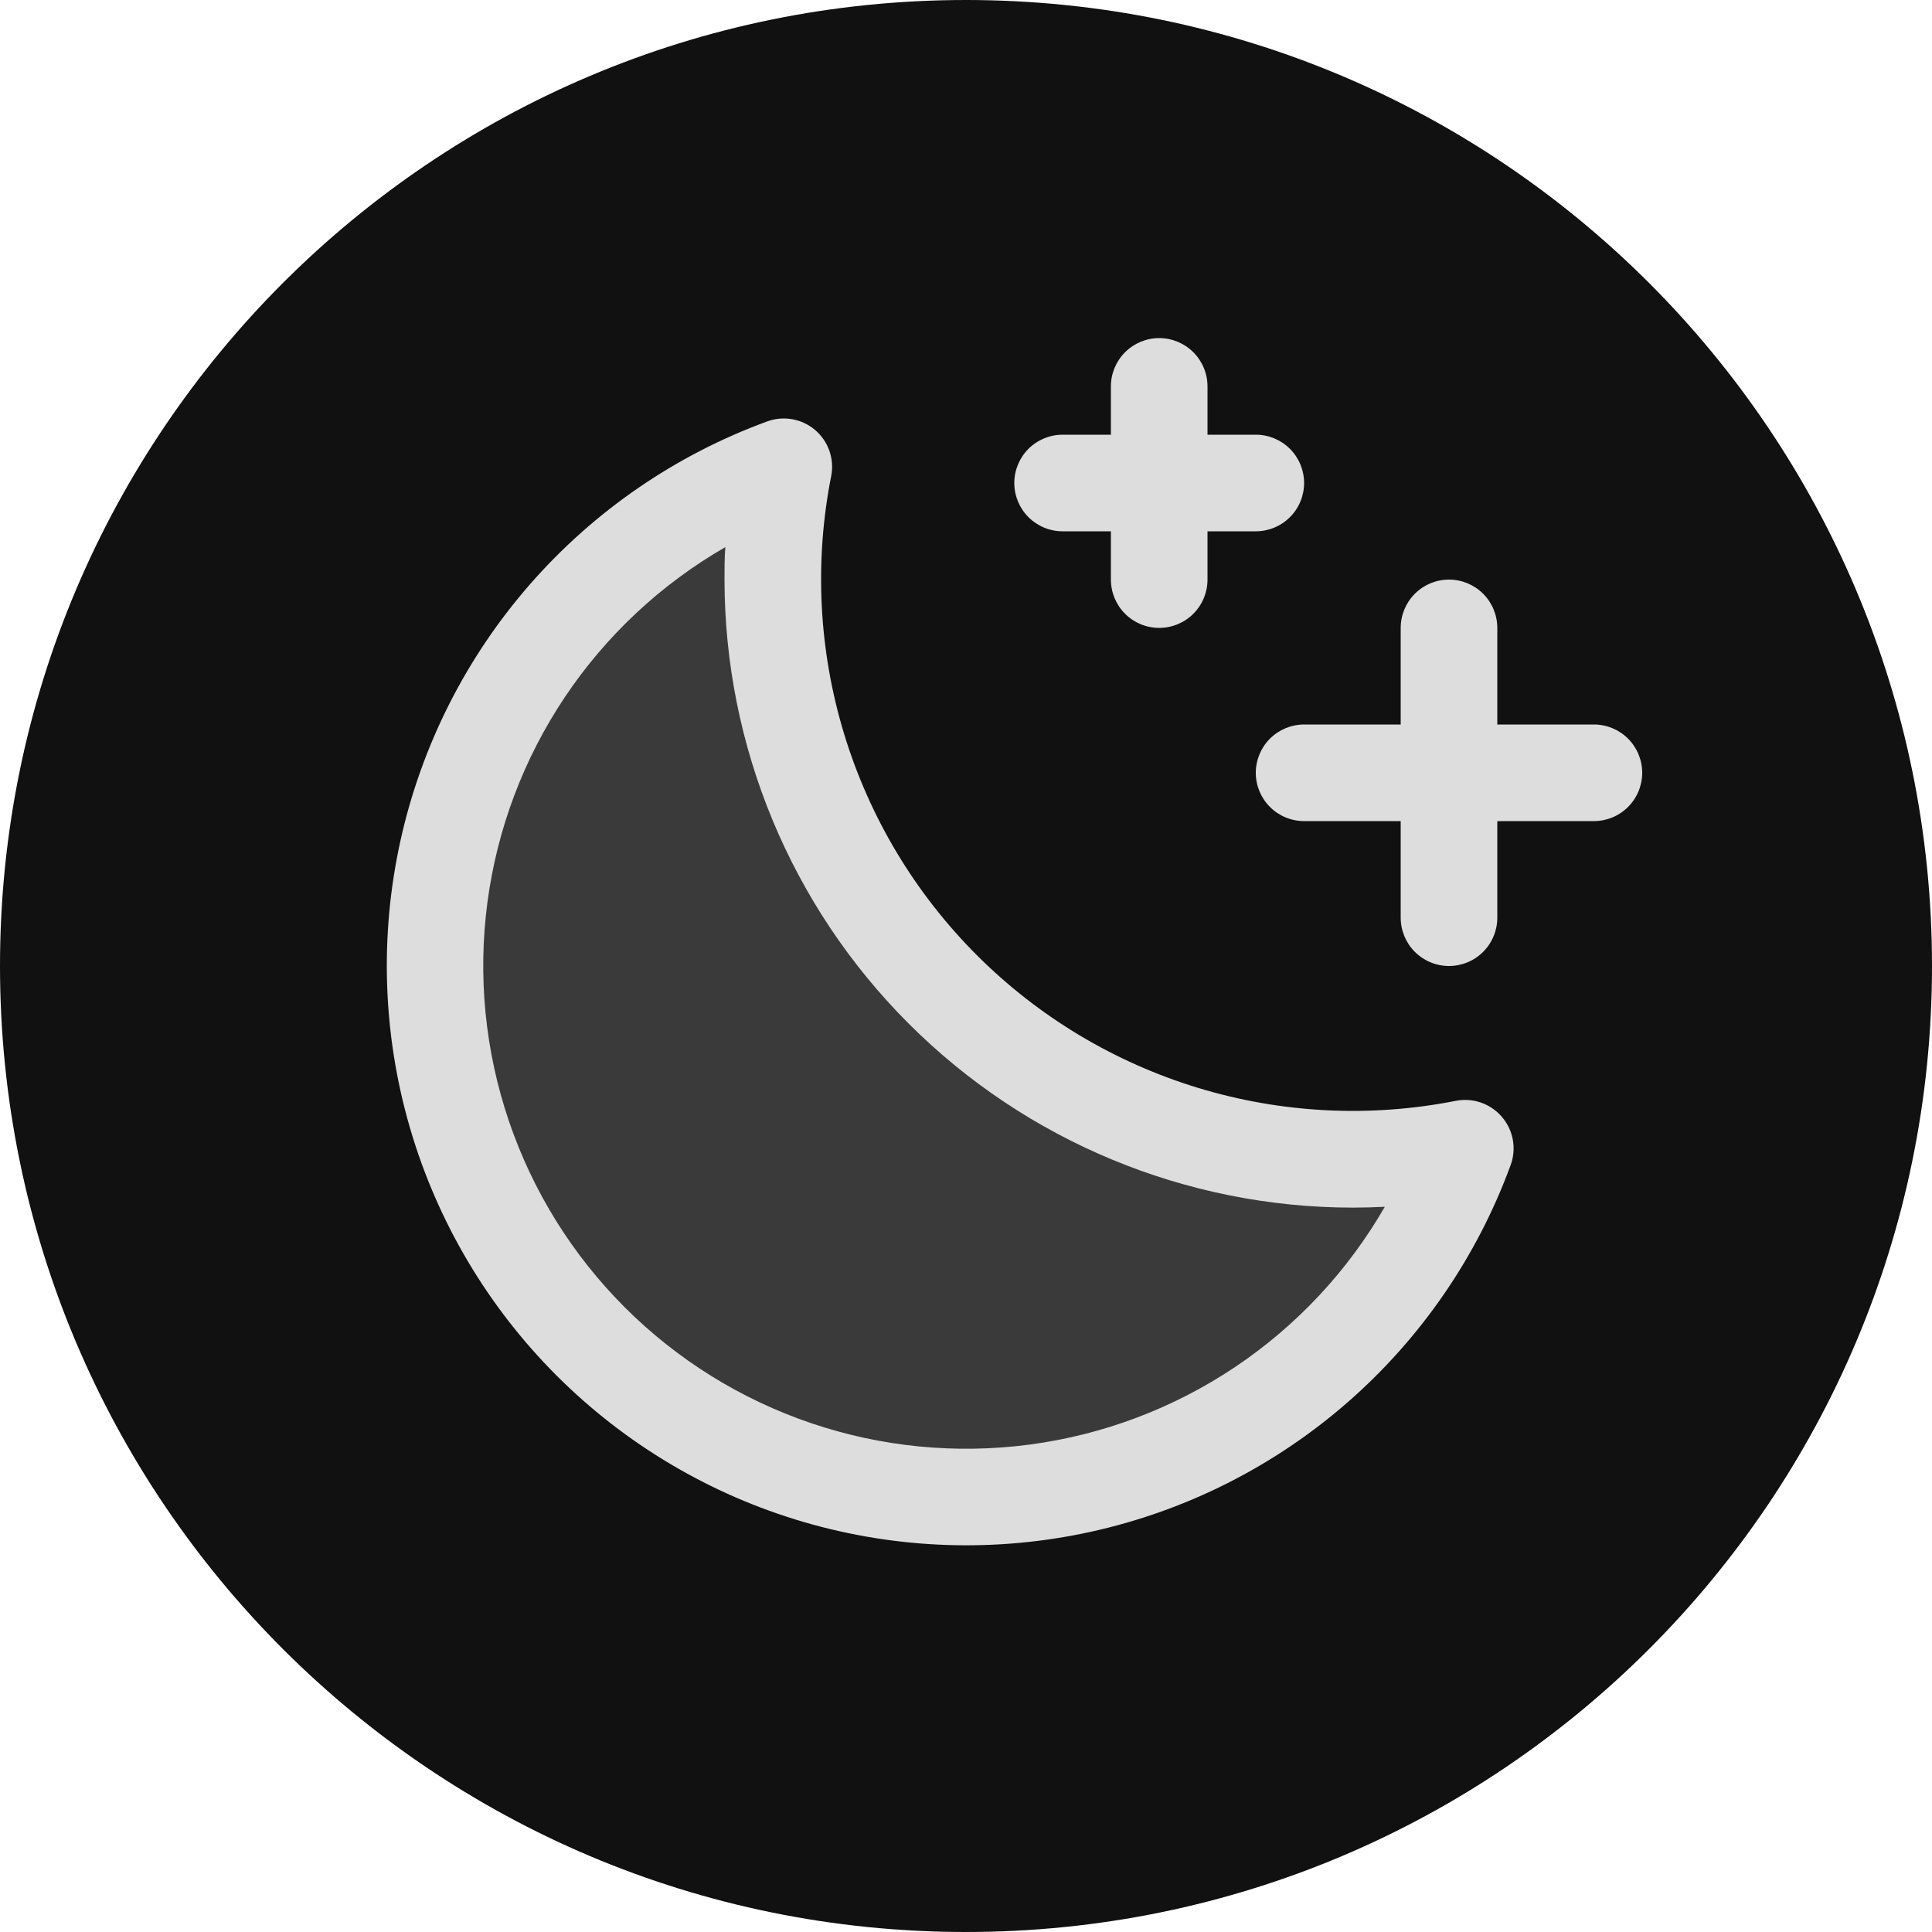 <svg width="256" height="256" viewBox="0 0 256 256" fill="none" xmlns="http://www.w3.org/2000/svg">
<path d="M256 128C256 198.692 198.692 256 128 256C57.308 256 0 198.692 0 128C0 57.307 57.308 0 128 0C198.692 0 256 57.307 256 128Z" fill="#111"/>
<path opacity="0.2" d="M194.152 152.144C190.09 163.253 183.294 173.159 174.392 180.948C165.49 188.737 154.769 194.157 143.22 196.709C131.67 199.26 119.663 198.86 108.309 195.546C96.954 192.232 86.618 186.11 78.254 177.746C69.89 169.382 63.768 159.046 60.454 147.691C57.14 136.337 56.74 124.33 59.291 112.78C61.843 101.231 67.263 90.51 75.052 81.608C82.841 72.706 92.747 65.91 103.856 61.848C101.657 72.984 101.952 84.468 104.72 95.477C107.487 106.485 112.659 116.743 119.862 125.515C127.065 134.288 136.122 141.355 146.382 146.211C156.641 151.067 167.849 153.59 179.2 153.6C184.219 153.6 189.227 153.113 194.152 152.144Z" fill="#DDDDDD"/>
<path d="M217.6 102.4C217.6 104.097 216.926 105.725 215.725 106.925C214.525 108.126 212.897 108.8 211.2 108.8H198.4V121.6C198.4 123.297 197.726 124.925 196.525 126.125C195.325 127.326 193.697 128 192 128C190.303 128 188.675 127.326 187.475 126.125C186.274 124.925 185.6 123.297 185.6 121.6V108.8H172.8C171.103 108.8 169.475 108.126 168.275 106.925C167.074 105.725 166.4 104.097 166.4 102.4C166.4 100.703 167.074 99.075 168.275 97.874C169.475 96.674 171.103 96 172.8 96H185.6V83.2C185.6 81.503 186.274 79.875 187.475 78.674C188.675 77.474 190.303 76.8 192 76.8C193.697 76.8 195.325 77.474 196.525 78.674C197.726 79.875 198.4 81.503 198.4 83.2V96H211.2C212.897 96 214.525 96.674 215.725 97.874C216.926 99.075 217.6 100.703 217.6 102.4ZM140.8 70.4H147.2V76.8C147.2 78.497 147.874 80.125 149.075 81.326C150.275 82.526 151.903 83.2 153.6 83.2C155.297 83.2 156.925 82.526 158.125 81.326C159.326 80.125 160 78.497 160 76.8V70.4H166.4C168.097 70.4 169.725 69.726 170.925 68.525C172.126 67.325 172.8 65.697 172.8 64C172.8 62.303 172.126 60.675 170.925 59.474C169.725 58.274 168.097 57.6 166.4 57.6H160V51.2C160 49.503 159.326 47.875 158.125 46.675C156.925 45.474 155.297 44.8 153.6 44.8C151.903 44.8 150.275 45.474 149.075 46.675C147.874 47.875 147.2 49.503 147.2 51.2V57.6H140.8C139.103 57.6 137.475 58.274 136.275 59.474C135.074 60.675 134.4 62.303 134.4 64C134.4 65.697 135.074 67.325 136.275 68.525C137.475 69.726 139.103 70.4 140.8 70.4ZM199.016 148C199.761 148.867 200.26 149.918 200.461 151.044C200.662 152.169 200.558 153.328 200.16 154.4C195.719 166.511 188.299 177.309 178.585 185.796C168.87 194.283 157.175 200.187 144.577 202.962C131.979 205.737 118.885 205.295 106.504 201.675C94.123 198.055 82.852 191.375 73.733 182.251C64.615 173.127 57.941 161.853 54.328 149.469C50.715 137.086 50.28 123.992 53.062 111.396C55.845 98.799 61.755 87.107 70.248 77.397C78.741 67.688 89.542 60.274 101.656 55.84C102.722 55.45 103.873 55.35 104.991 55.551C106.108 55.752 107.152 56.247 108.015 56.985C108.878 57.722 109.53 58.676 109.902 59.749C110.275 60.822 110.356 61.974 110.136 63.088C107.893 74.44 108.481 86.169 111.847 97.24C115.213 108.311 121.254 118.382 129.436 126.564C137.618 134.746 147.689 140.787 158.76 144.153C169.831 147.519 181.56 148.107 192.912 145.864C194.027 145.646 195.181 145.729 196.254 146.104C197.326 146.48 198.28 147.134 199.016 148ZM183.504 159.904C182.072 159.976 180.632 160.016 179.2 160.016C157.138 159.993 135.987 151.217 120.389 135.616C104.79 120.014 96.019 98.862 96 76.8C96 75.368 96 73.928 96.112 72.496C87.597 77.396 80.324 84.191 74.857 92.354C69.39 100.517 65.876 109.829 64.586 119.568C63.297 129.308 64.267 139.214 67.422 148.518C70.576 157.822 75.831 166.275 82.778 173.222C89.725 180.169 98.178 185.424 107.482 188.578C116.786 191.733 126.692 192.703 136.432 191.414C146.171 190.125 155.483 186.61 163.646 181.143C171.809 175.676 178.604 168.403 183.504 159.888V159.904Z" fill="#DDDDDD"/>
</svg>
